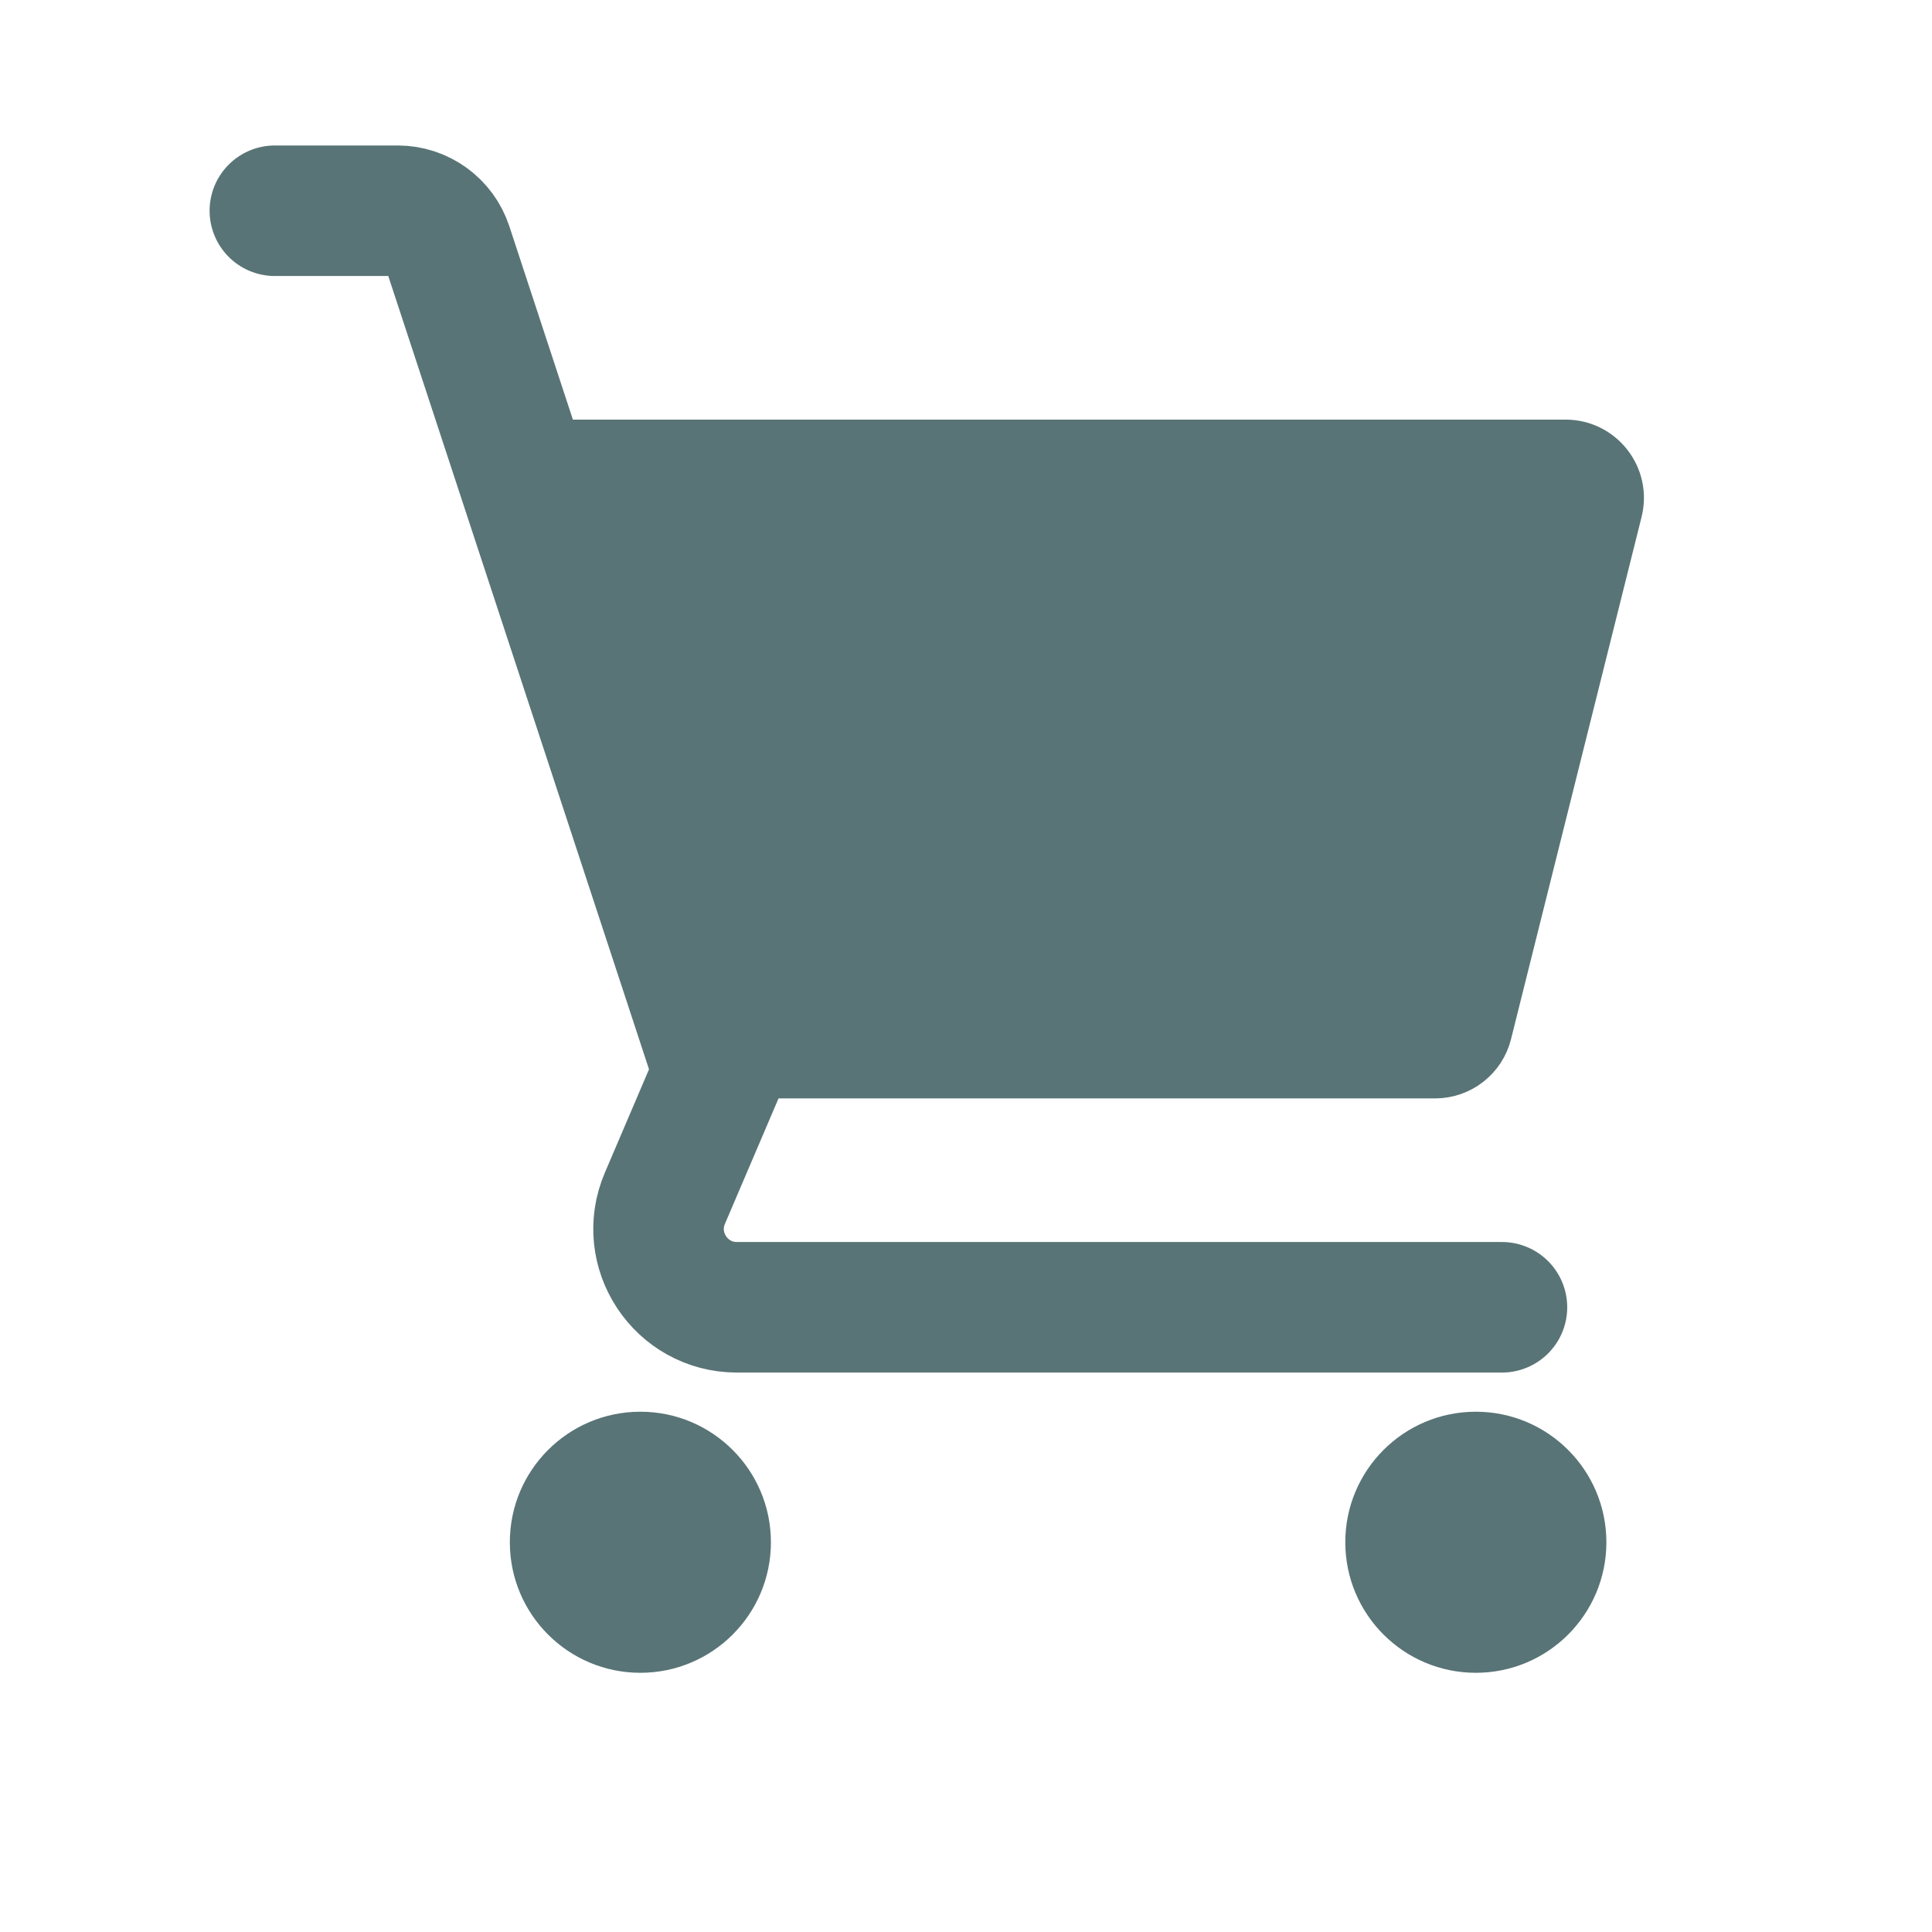 <svg width="37" height="37" viewBox="0 0 37 37" fill="none" xmlns="http://www.w3.org/2000/svg">
<path d="M12.264 32.036C13.644 32.036 14.764 30.917 14.764 29.536C14.764 28.155 13.644 27.036 12.264 27.036C10.883 27.036 9.764 28.155 9.764 29.536C9.764 30.917 10.883 32.036 12.264 32.036Z" fill="#597476"/>
<path d="M28.264 32.036C29.644 32.036 30.764 30.917 30.764 29.536C30.764 28.155 29.644 27.036 28.264 27.036C26.883 27.036 25.764 28.155 25.764 29.536C25.764 30.917 26.883 32.036 28.264 32.036Z" fill="#597476"/>
<path d="M28.764 25.036H14.113C13.037 25.036 12.311 23.936 12.734 22.947L13.764 20.536L8.567 4.724C8.432 4.314 8.049 4.036 7.617 4.036H5.264" stroke="#597476" stroke-width="2.5" stroke-linecap="round" stroke-linejoin="round"/>
<path d="M9.764 8.536H29.983C30.634 8.536 31.111 9.148 30.953 9.779L28.453 19.779C28.342 20.224 27.942 20.536 27.483 20.536H13.764" fill="#597476"/>
<path d="M9.764 8.536H29.983C30.634 8.536 31.111 9.148 30.953 9.779L28.453 19.779C28.342 20.224 27.942 20.536 27.483 20.536H13.764" stroke="#597476" stroke-linecap="round" stroke-linejoin="round"/>
</svg>
